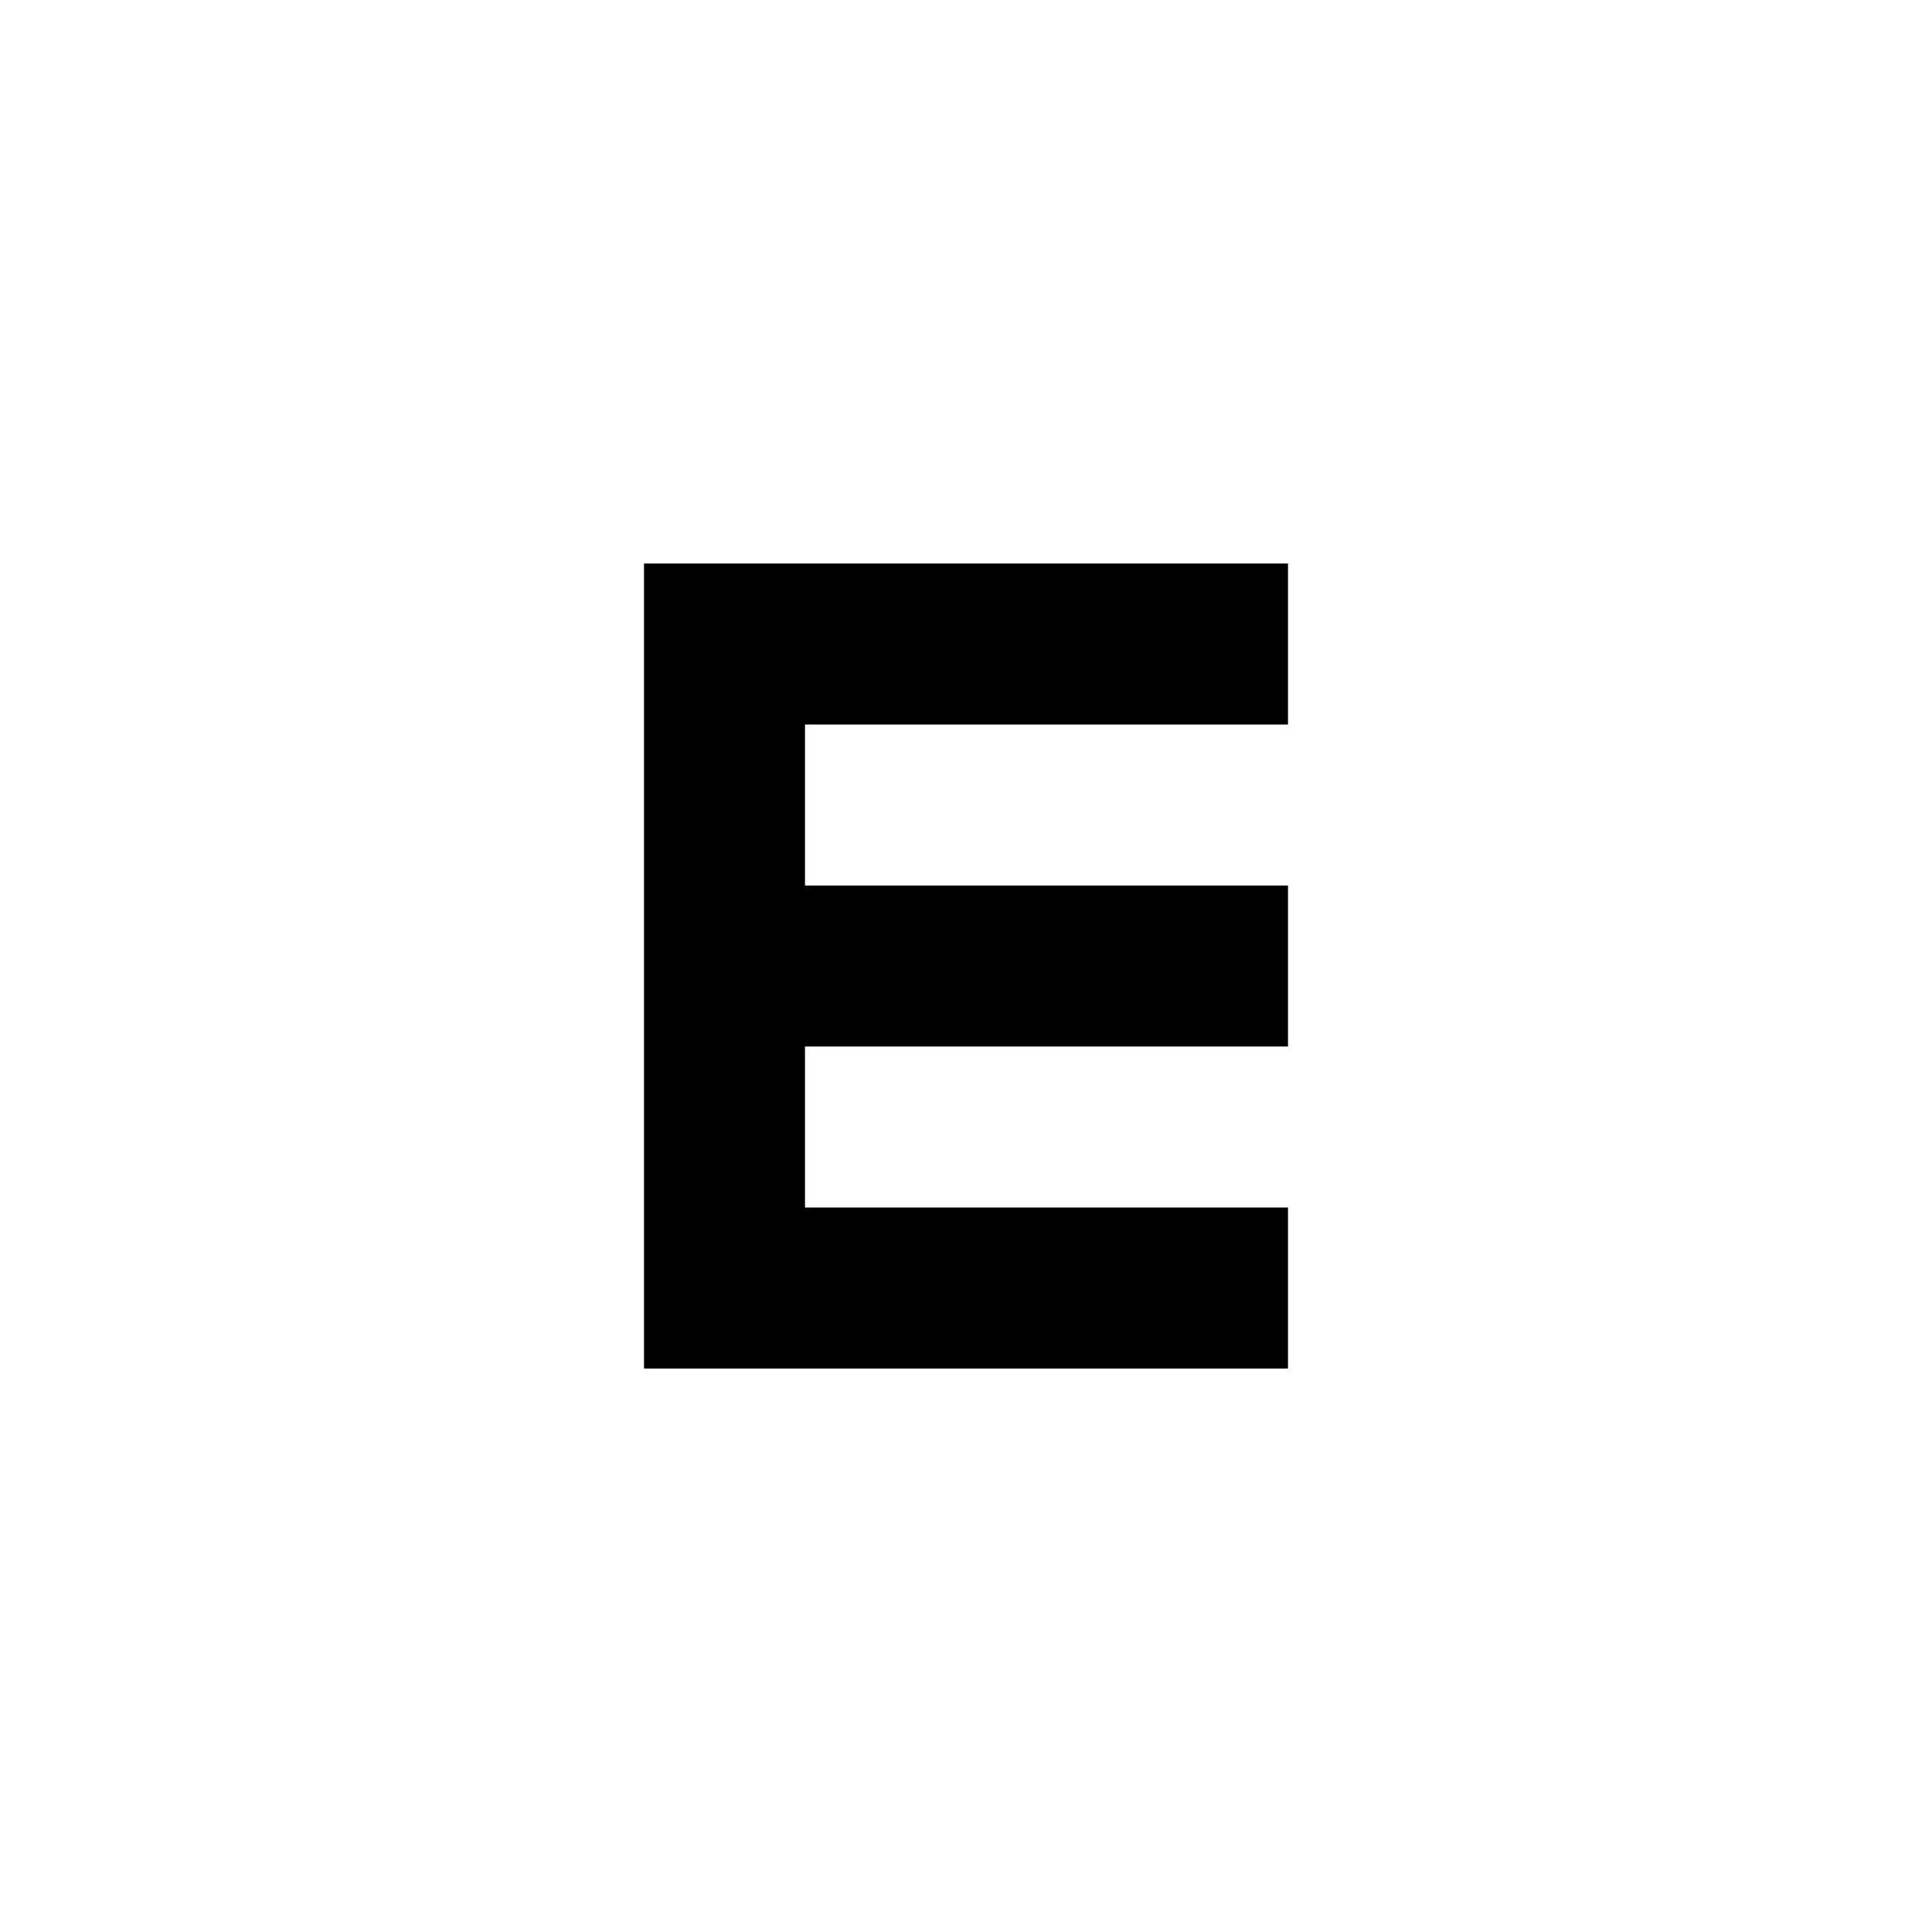 <?xml version="1.0" standalone="no"?>
<svg viewBox="0 0 24 24" xmlns="http://www.w3.org/2000/svg"><path fill="none" d="M0 0h24v24H0V0z"></path><path d="M16 9V7H8v10h8v-2h-6v-2h6v-2h-6V9h6z"></path></svg>